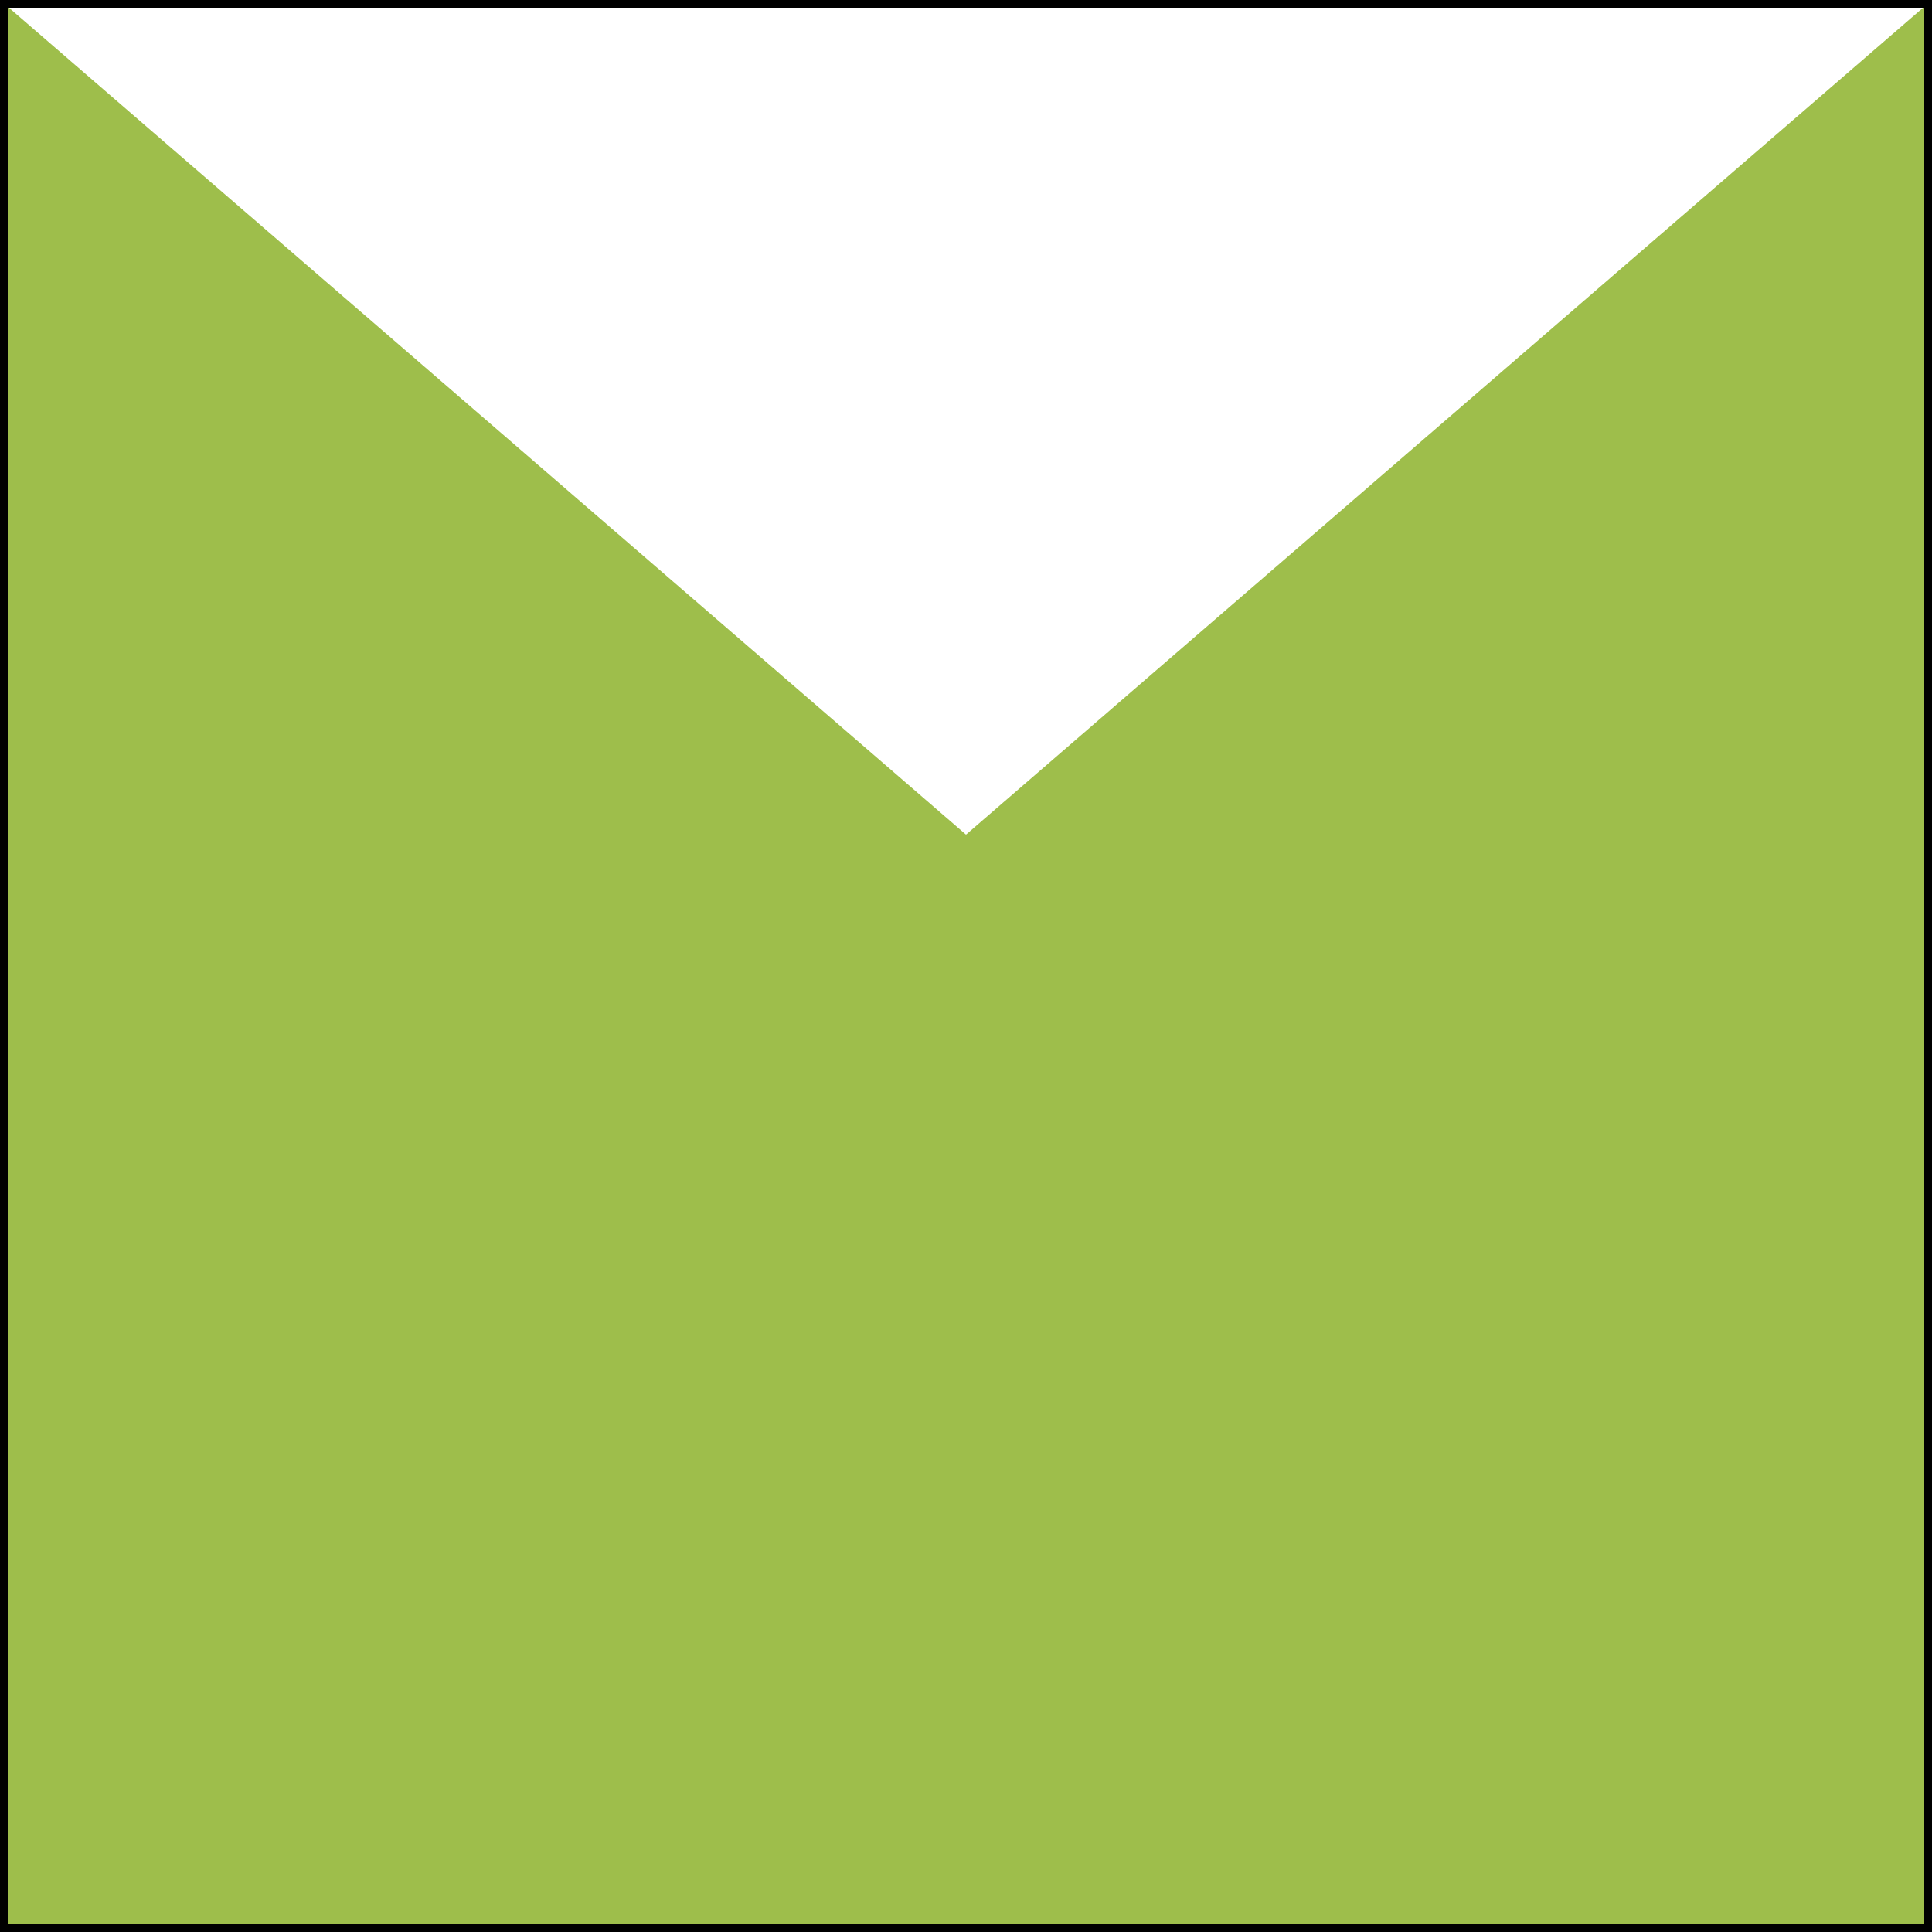 <svg width="250" height="250" viewBox="0 0 250 250" fill="none" xmlns="http://www.w3.org/2000/svg">
<path d="M250 250H0V0L125 108L250 0V250Z" fill="#9EBE4B"/>
<rect x="0.5" y="0.5" width="249" height="249" stroke="black"/>
</svg>
